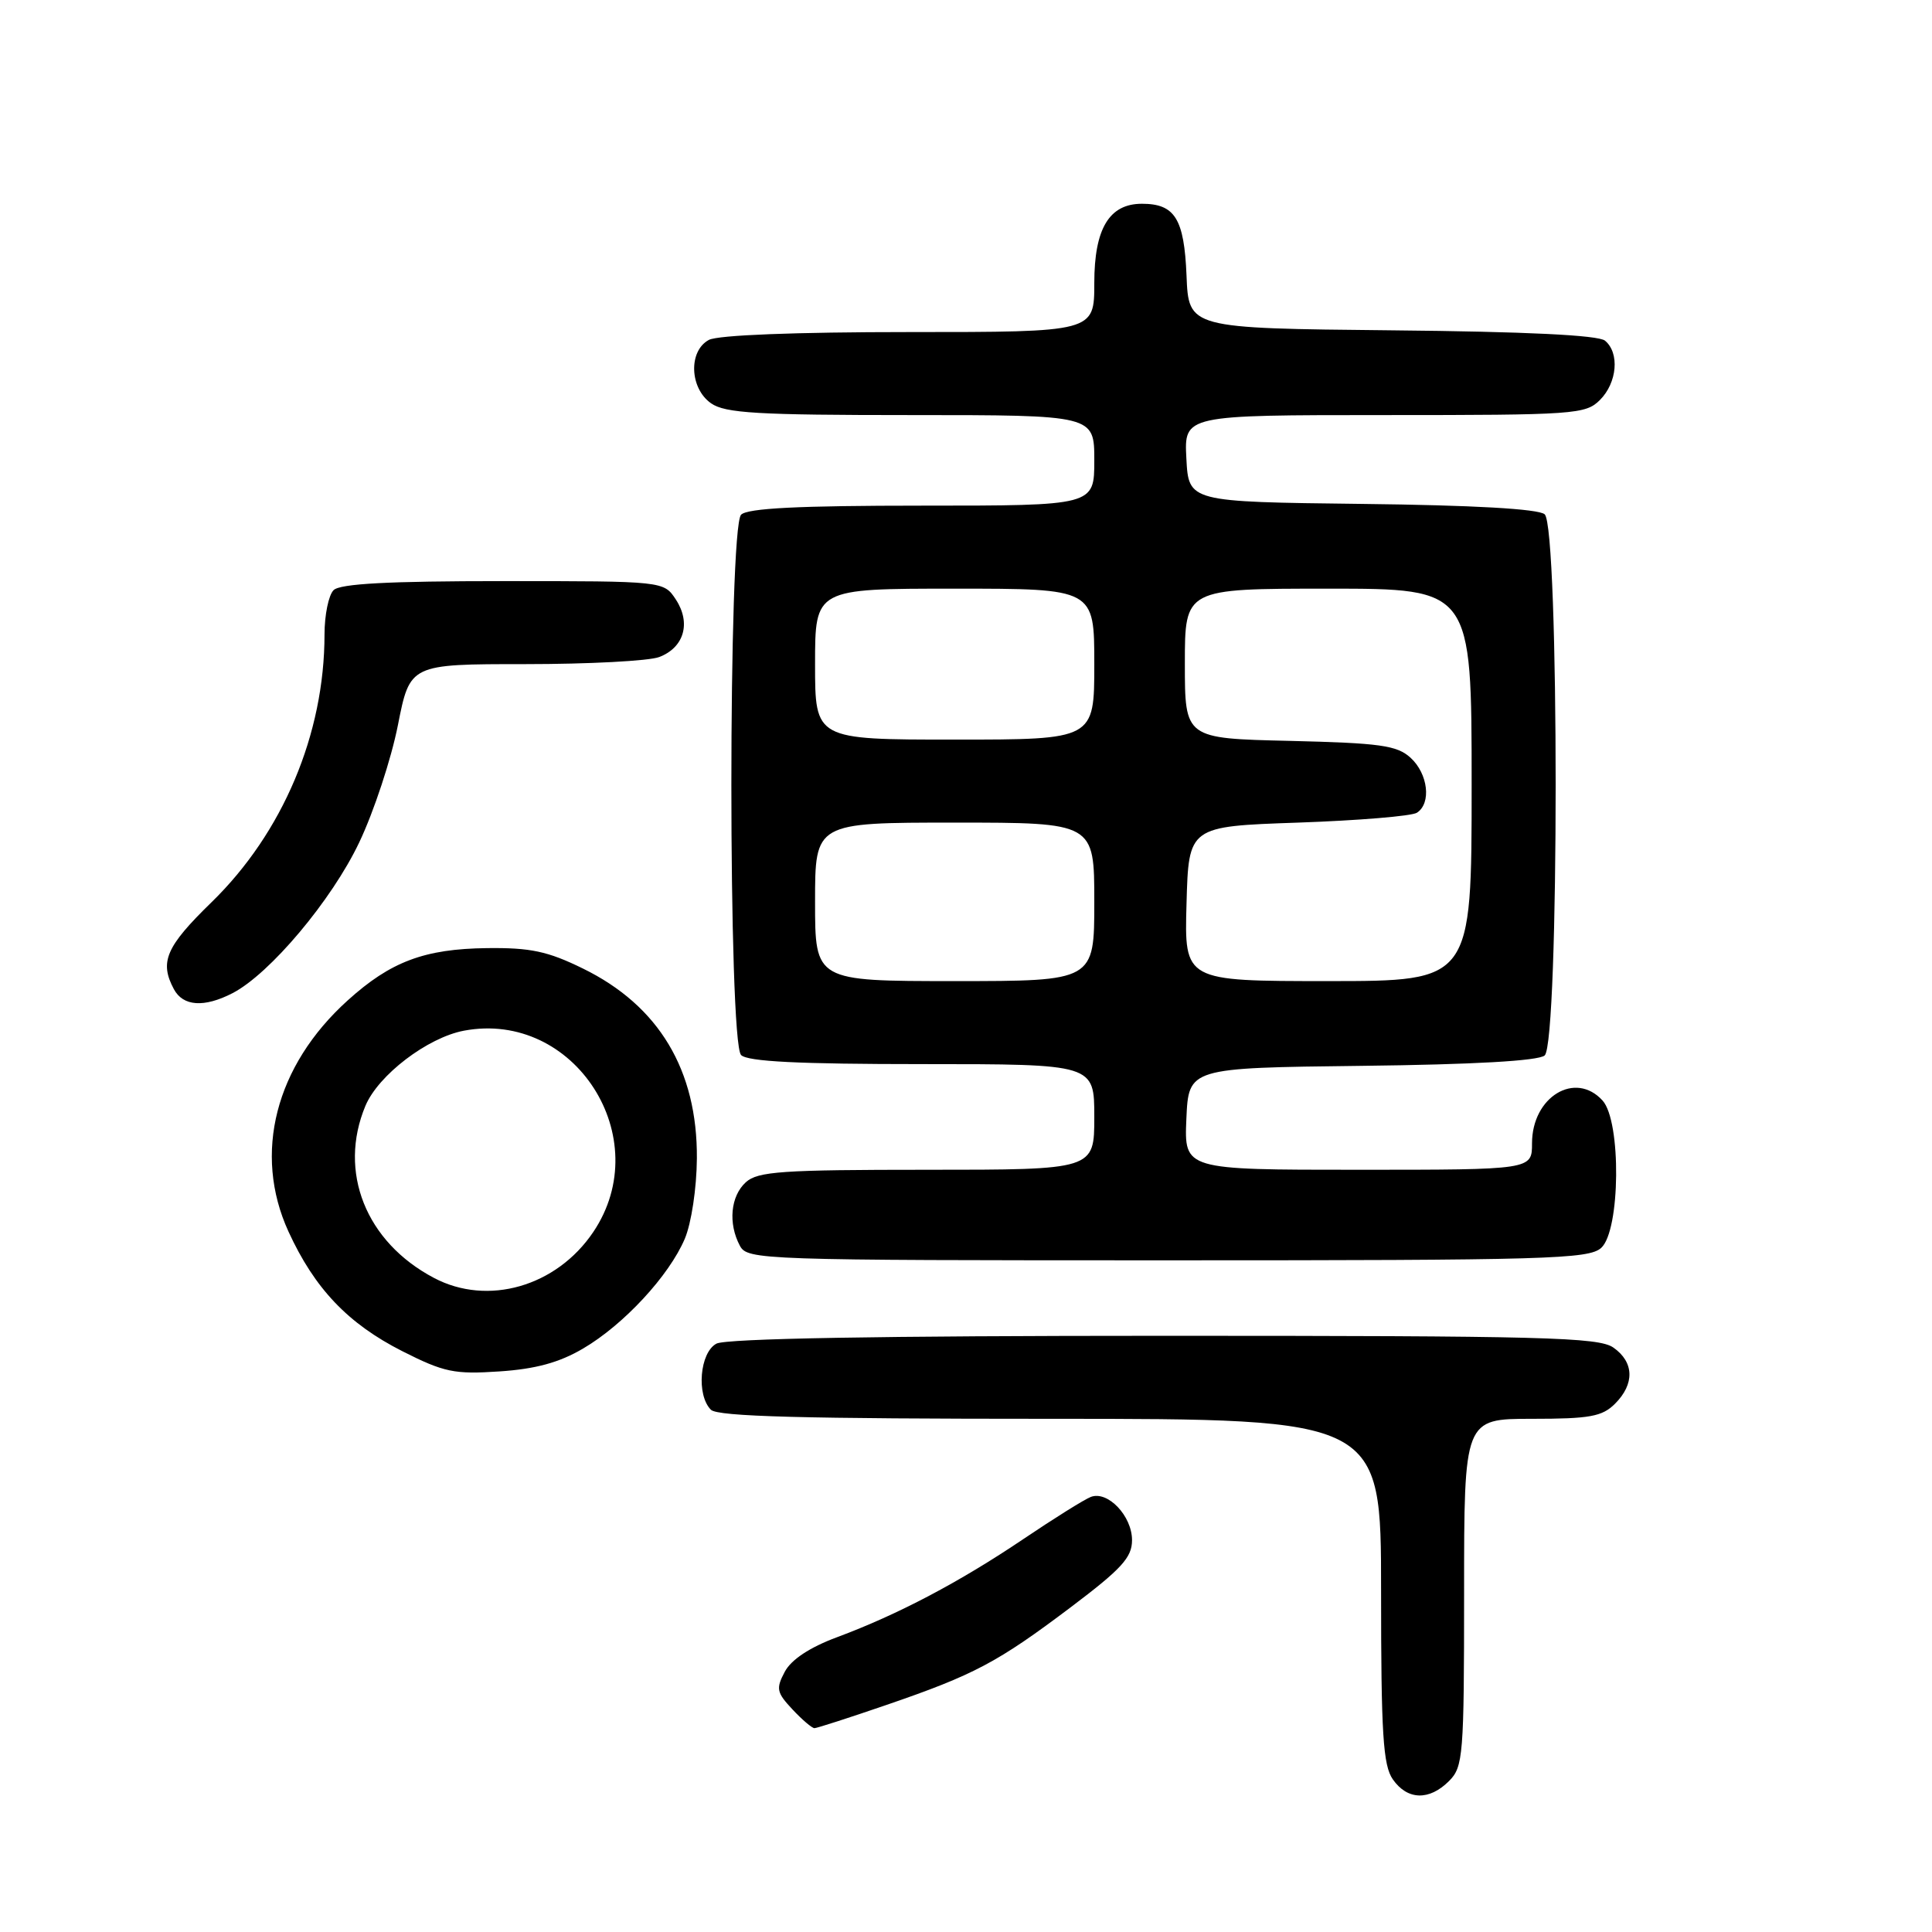 <?xml version="1.0" encoding="UTF-8" standalone="no"?>
<!DOCTYPE svg PUBLIC "-//W3C//DTD SVG 1.1//EN" "http://www.w3.org/Graphics/SVG/1.1/DTD/svg11.dtd" >
<svg xmlns="http://www.w3.org/2000/svg" xmlns:xlink="http://www.w3.org/1999/xlink" version="1.1" viewBox="0 0 256 256">
 <g >
 <path fill="currentColor"
d=" M 192.00 236.00 C 193.88 234.12 194.00 232.67 194.00 211.00 C 194.00 188.00 194.00 188.00 203.00 188.00 C 210.67 188.00 212.30 187.70 214.00 186.00 C 216.62 183.38 216.54 180.49 213.78 178.56 C 211.83 177.19 204.49 177.00 154.21 177.00 C 116.60 177.00 96.20 177.36 94.93 178.04 C 92.72 179.22 92.25 184.85 94.20 186.80 C 95.10 187.70 106.47 188.00 139.20 188.00 C 183.00 188.00 183.00 188.00 183.00 210.78 C 183.00 229.77 183.26 233.92 184.56 235.78 C 186.49 238.54 189.38 238.62 192.00 236.00 Z  M 117.44 225.92 C 129.09 221.92 132.17 220.29 141.89 212.96 C 148.61 207.89 150.00 206.38 150.00 204.08 C 150.00 200.87 146.78 197.49 144.54 198.35 C 143.70 198.67 139.67 201.19 135.59 203.94 C 127.15 209.63 119.02 213.92 110.91 216.94 C 107.30 218.28 104.85 219.90 103.99 221.51 C 102.80 223.75 102.90 224.26 105.00 226.50 C 106.29 227.88 107.61 229.00 107.92 228.99 C 108.24 228.99 112.52 227.61 117.44 225.92 Z  M 77.26 178.69 C 82.64 175.54 88.66 169.04 90.74 164.14 C 91.61 162.08 92.31 157.46 92.34 153.50 C 92.42 141.79 87.30 133.25 77.23 128.33 C 72.58 126.05 70.29 125.56 64.53 125.63 C 56.25 125.73 51.76 127.41 46.06 132.57 C 36.48 141.22 33.50 152.86 38.22 163.18 C 41.69 170.75 46.11 175.39 53.31 179.04 C 58.85 181.84 60.20 182.12 66.18 181.72 C 70.97 181.40 74.10 180.55 77.26 178.69 Z  M 212.17 165.35 C 214.71 163.05 214.84 148.58 212.35 145.83 C 208.74 141.85 203.00 145.33 203.00 151.50 C 203.00 155.00 203.00 155.00 179.95 155.00 C 156.91 155.00 156.91 155.00 157.20 148.25 C 157.50 141.50 157.50 141.50 180.42 141.23 C 195.28 141.06 203.81 140.57 204.67 139.86 C 206.62 138.24 206.62 69.76 204.67 68.14 C 203.81 67.43 195.28 66.94 180.42 66.77 C 157.50 66.50 157.50 66.50 157.20 60.75 C 156.90 55.00 156.90 55.00 183.45 55.00 C 208.67 55.00 210.10 54.90 212.00 53.00 C 214.29 50.71 214.63 46.76 212.67 45.14 C 211.79 44.41 202.23 43.94 184.42 43.77 C 157.50 43.50 157.50 43.50 157.22 36.50 C 156.91 28.98 155.68 27.00 151.31 27.00 C 146.98 27.00 145.00 30.29 145.00 37.50 C 145.00 44.00 145.00 44.00 120.43 44.00 C 105.41 44.00 95.12 44.40 93.93 45.04 C 91.20 46.50 91.37 51.45 94.22 53.44 C 96.09 54.75 100.37 55.00 120.72 55.00 C 145.00 55.00 145.00 55.00 145.00 61.00 C 145.00 67.00 145.00 67.00 122.20 67.00 C 105.80 67.00 99.06 67.34 98.20 68.20 C 96.48 69.92 96.48 138.08 98.20 139.80 C 99.06 140.66 105.80 141.00 122.20 141.00 C 145.00 141.00 145.00 141.00 145.00 148.00 C 145.00 155.00 145.00 155.00 122.83 155.00 C 103.60 155.00 100.41 155.22 98.83 156.65 C 96.80 158.49 96.46 162.11 98.04 165.07 C 99.04 166.94 100.72 167.00 154.71 167.00 C 205.07 167.00 210.52 166.84 212.17 165.35 Z  M 30.81 131.60 C 35.76 129.04 43.97 119.27 47.60 111.62 C 49.54 107.55 51.84 100.56 52.72 96.11 C 54.32 88.00 54.32 88.00 69.59 88.00 C 78.00 88.00 85.99 87.58 87.35 87.06 C 90.64 85.81 91.59 82.55 89.56 79.45 C 87.95 77.00 87.95 77.00 66.68 77.00 C 51.46 77.00 45.06 77.34 44.20 78.20 C 43.54 78.86 43.00 81.50 43.00 84.06 C 43.00 97.26 37.47 110.36 28.02 119.56 C 21.98 125.44 21.11 127.46 23.04 131.07 C 24.26 133.35 27.05 133.54 30.81 131.60 Z  M 57.50 169.33 C 48.47 164.57 44.77 155.27 48.42 146.53 C 50.13 142.45 56.65 137.48 61.48 136.57 C 76.13 133.82 87.02 150.77 78.61 163.25 C 73.74 170.48 64.63 173.10 57.50 169.33 Z  M 108.00 119.50 C 108.00 109.00 108.00 109.00 126.50 109.00 C 145.00 109.00 145.00 109.00 145.00 119.50 C 145.00 130.00 145.00 130.00 126.50 130.00 C 108.00 130.00 108.00 130.00 108.00 119.50 Z  M 157.22 119.75 C 157.50 109.50 157.50 109.50 172.00 109.00 C 179.97 108.72 187.06 108.14 187.75 107.69 C 189.69 106.44 189.23 102.52 186.90 100.40 C 185.09 98.76 182.88 98.46 170.90 98.17 C 157.00 97.85 157.00 97.85 157.00 87.92 C 157.00 78.00 157.00 78.00 176.00 78.00 C 195.00 78.00 195.00 78.00 195.00 104.00 C 195.00 130.00 195.00 130.00 175.97 130.00 C 156.93 130.00 156.93 130.00 157.22 119.75 Z  M 108.00 88.00 C 108.00 78.00 108.00 78.00 126.50 78.00 C 145.00 78.00 145.00 78.00 145.00 88.00 C 145.00 98.00 145.00 98.00 126.50 98.00 C 108.00 98.00 108.00 98.00 108.00 88.00 Z "/>
</g>
</svg>